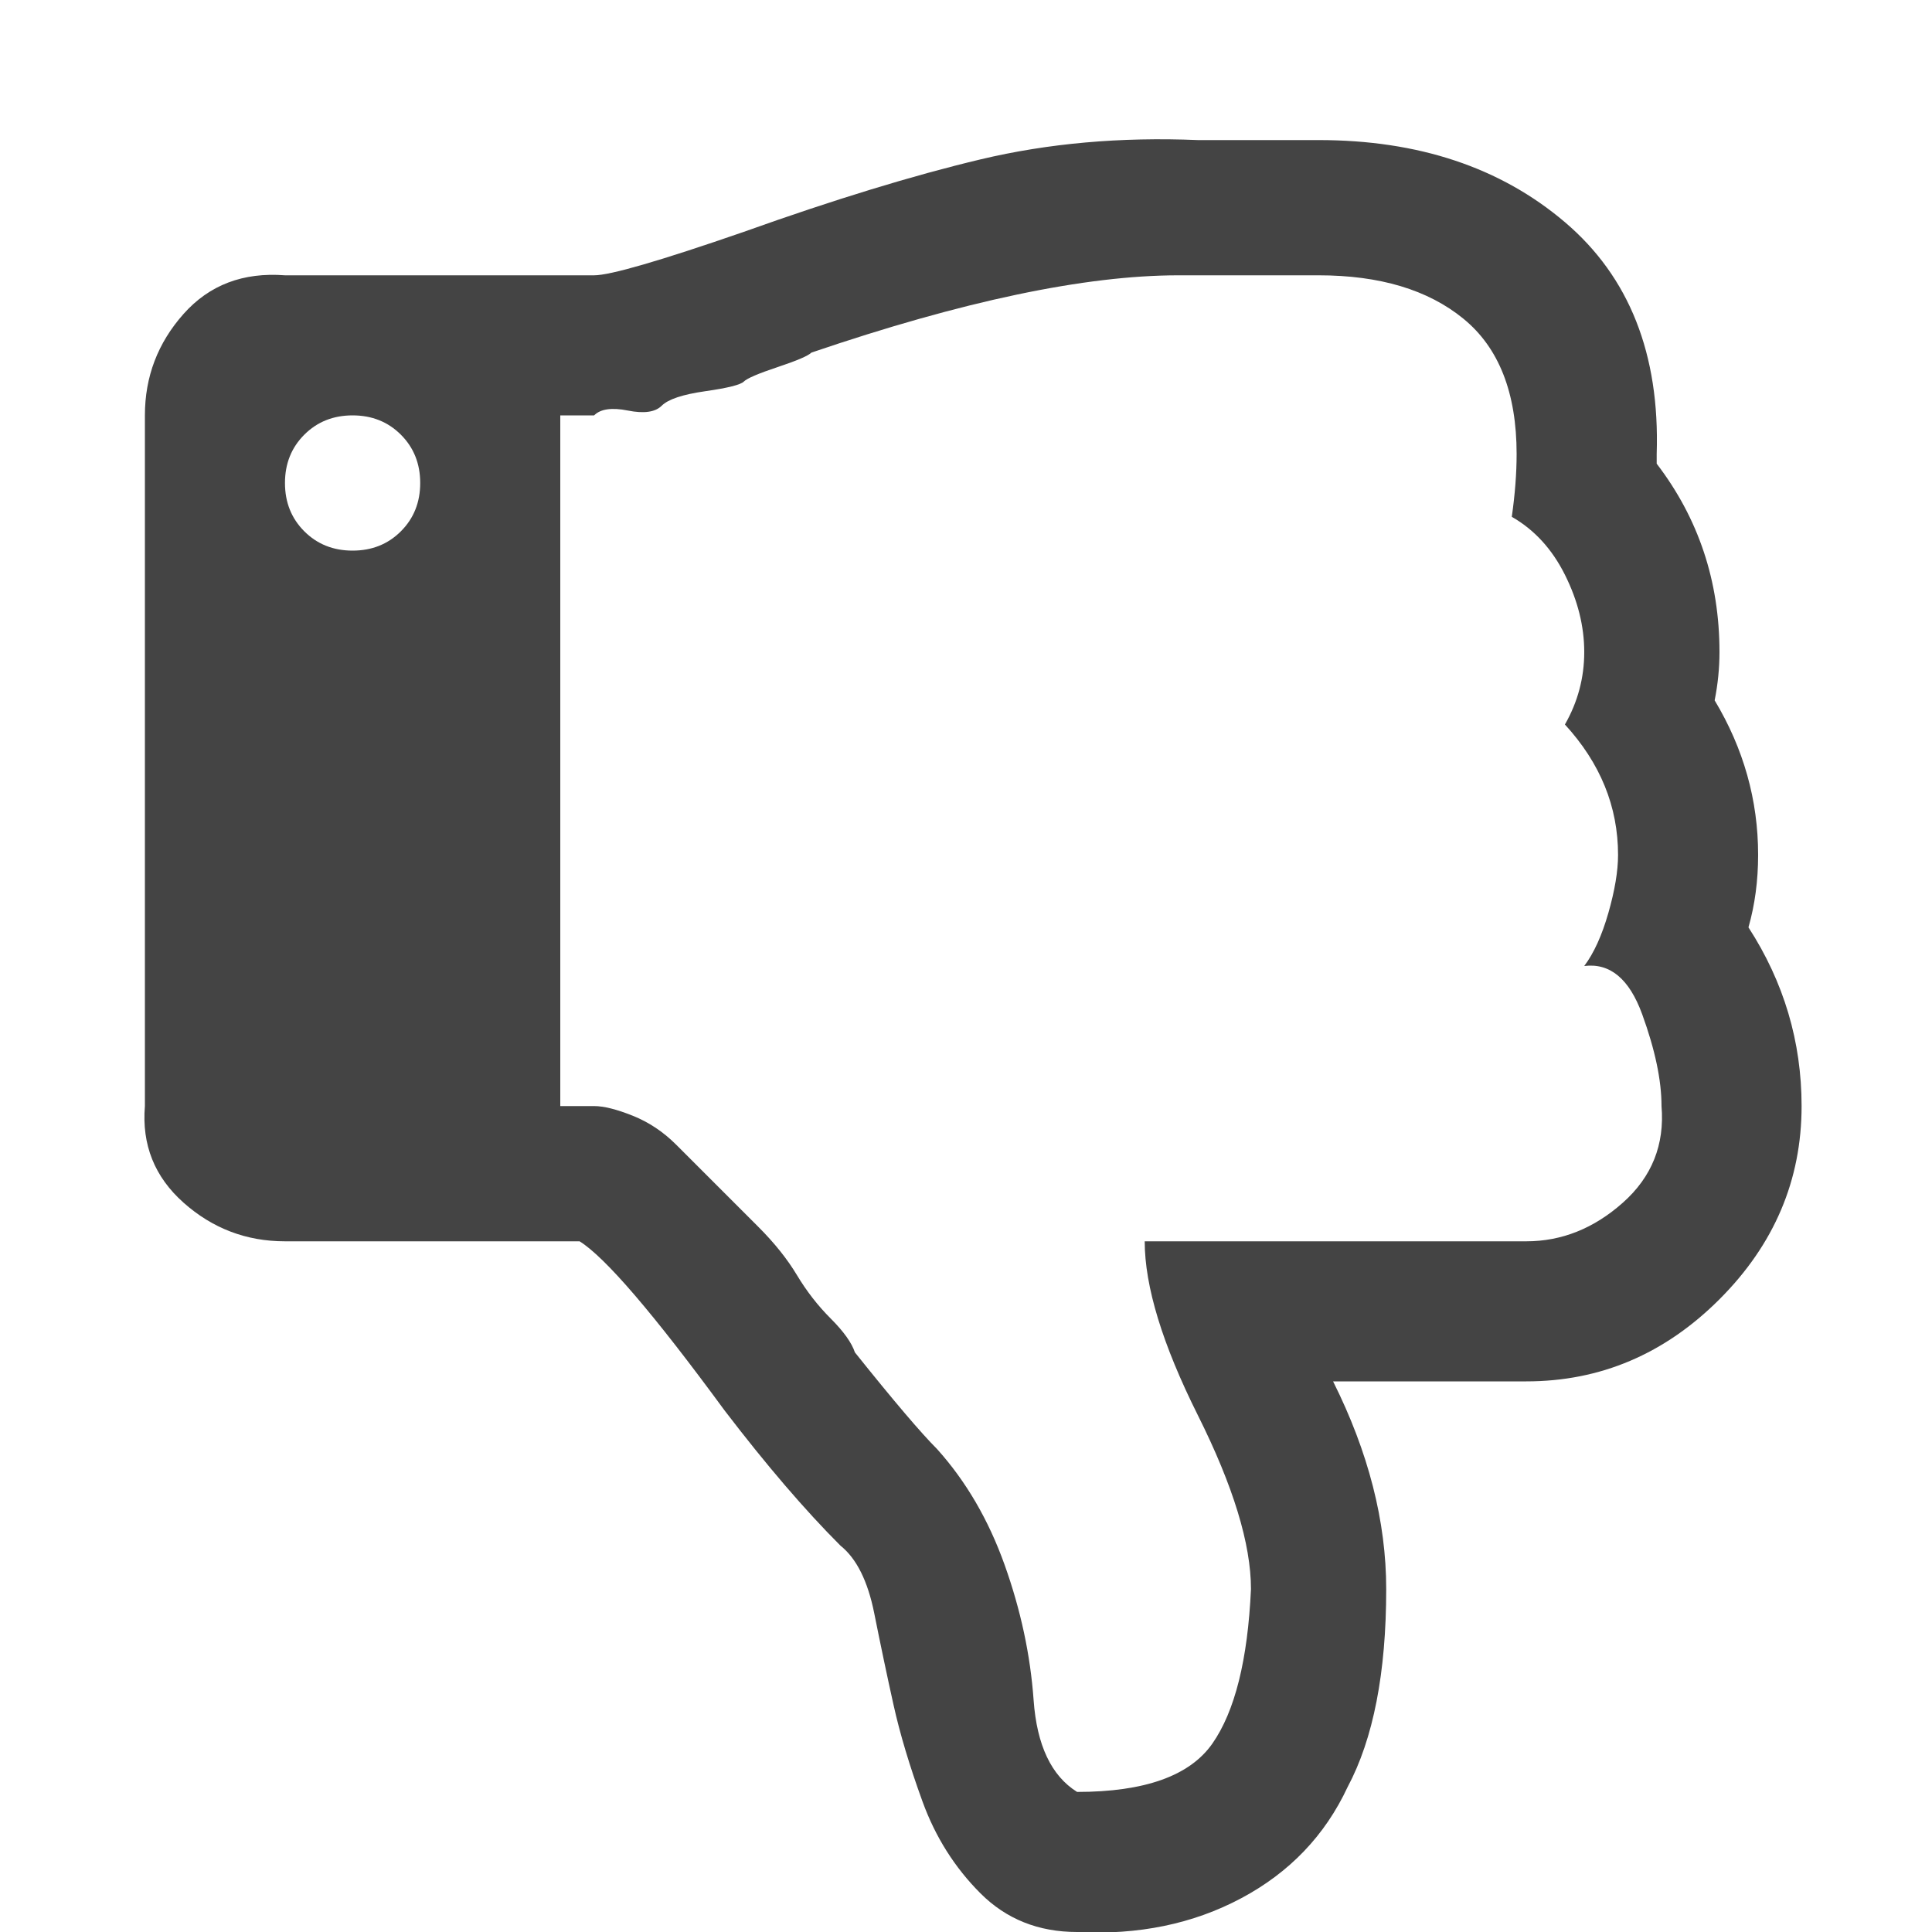 <?xml version="1.0"?><svg xmlns="http://www.w3.org/2000/svg" width="40" height="40" viewBox="0 0 40 40"><path fill="#444" d="m8.7 10q0-0.6-0.4-1t-1-0.4-1 0.4-0.4 1 0.4 1 1 0.4 1-0.4 0.4-1z m25.7 12.9q0-0.8-0.4-1.9t-1.2-1q0.3-0.4 0.5-1.1t0.2-1.2q0-1.5-1.1-2.7 0.4-0.7 0.4-1.5t-0.4-1.6-1.1-1.2q0.1-0.7 0.1-1.3 0-1.9-1.1-2.8t-3-0.9h-2.9q-2.9 0-7.6 1.6-0.1 0.1-0.7 0.3t-0.7 0.3-0.8 0.2-0.9 0.3-0.7 0.1-0.7 0.1h-0.7v14.3h0.7q0.3 0 0.8 0.2t0.9 0.6 0.8 0.8 0.9 0.9 0.8 1 0.7 0.9 0.5 0.7q1.2 1.5 1.7 2 0.9 1 1.4 2.4t0.6 2.8 0.9 1.9q2.1 0 2.8-1t0.8-3.2q0-1.4-1.1-3.6t-1.1-3.6h7.9q1.1 0 2-0.8t0.8-2z m2.9 0q0 2.3-1.7 4t-4 1.7h-4q1.1 2.2 1.1 4.3 0 2.6-0.8 4.1-0.7 1.5-2.2 2.3t-3.4 0.7q-1.2 0-2-0.8t-1.2-1.9-0.6-2-0.4-1.9-0.7-1.4q-1.1-1.1-2.4-2.8-2.2-3-3-3.5h-6.1q-1.2 0-2.1-0.8t-0.8-2v-14.3q0-1.2 0.8-2.1t2.1-0.8h6.4q0.5 0 3.1-0.9 2.8-1 4.9-1.5t4.5-0.4h2.5q3.1 0 5.1 1.7t1.9 4.8v0.2q1.3 1.7 1.3 3.9 0 0.5-0.1 1 0.9 1.5 0.9 3.2 0 0.8-0.2 1.5 1.1 1.7 1.1 3.7z"></path></svg>